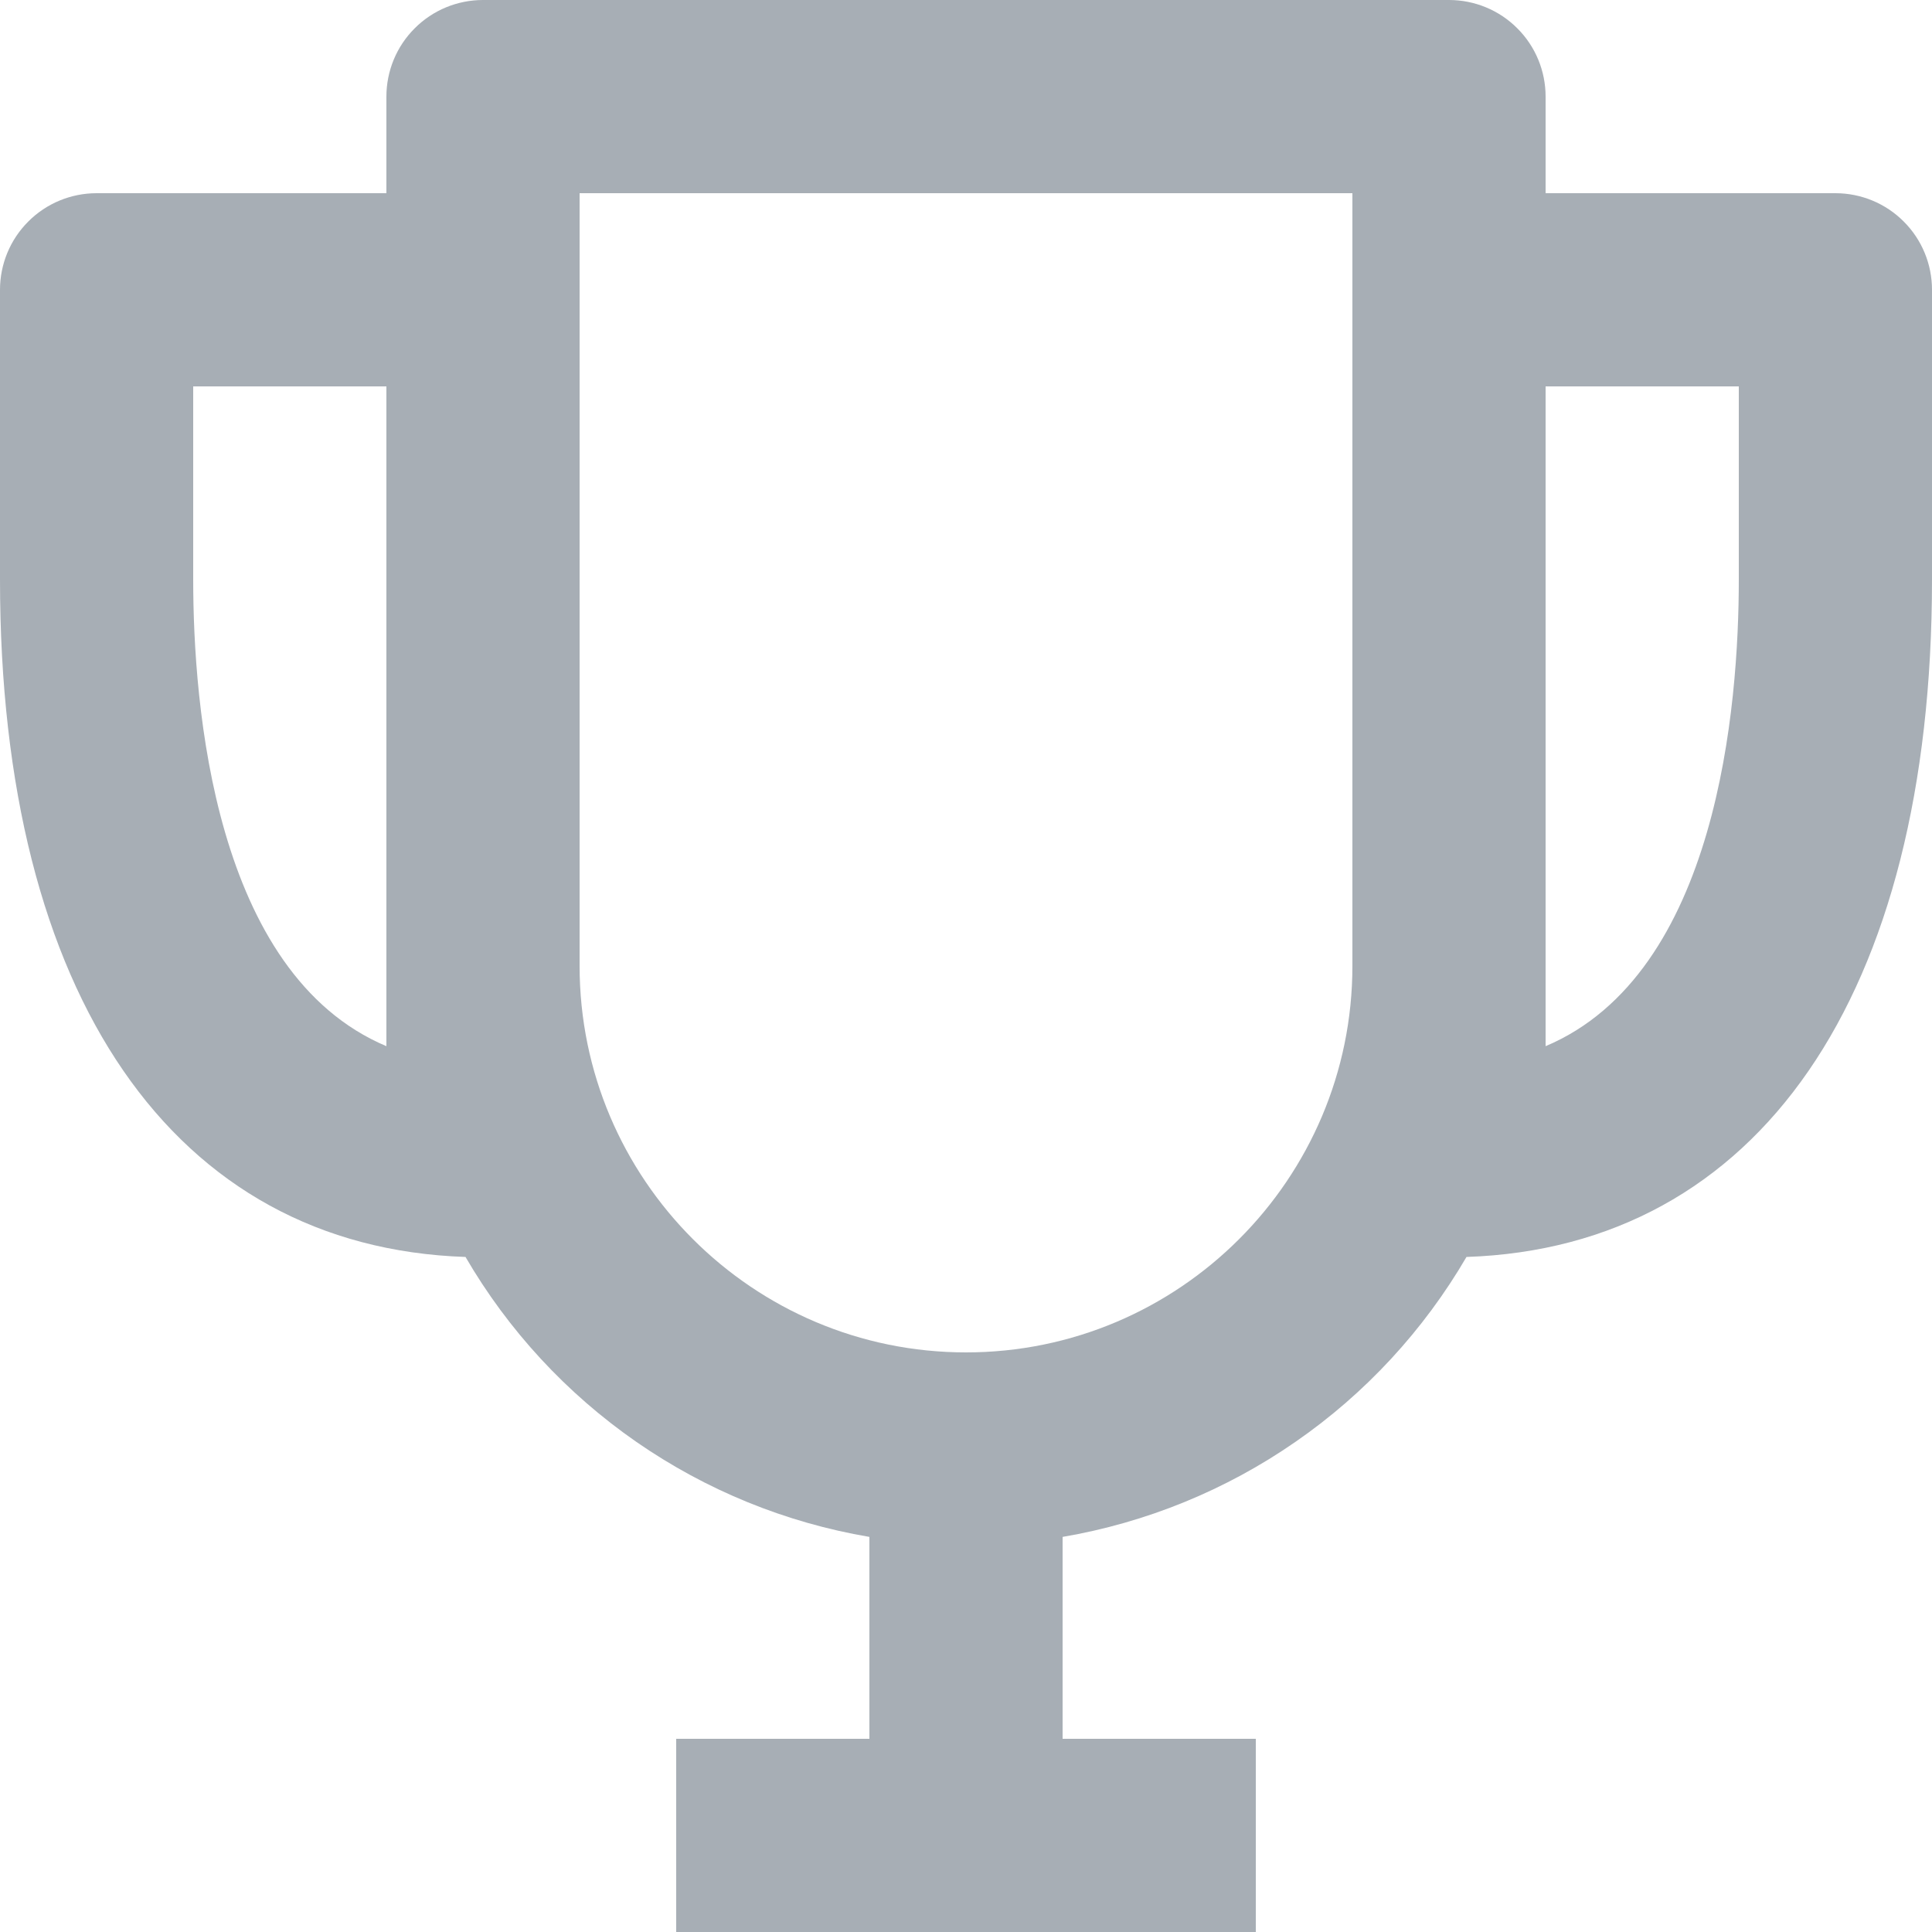 <svg width="20" height="20" viewBox="0 0 20 20" fill="none" xmlns="http://www.w3.org/2000/svg">
<path d="M19 2H16V1C16 0.735 15.895 0.48 15.707 0.293C15.52 0.105 15.265 0 15 0H5C4.735 0 4.48 0.105 4.293 0.293C4.105 0.48 4 0.735 4 1V2H1C0.735 2 0.48 2.105 0.293 2.293C0.105 2.48 0 2.735 0 3V6C0 10.31 1.799 12.91 4.819 13.012C5.261 13.772 5.865 14.425 6.587 14.926C7.31 15.427 8.133 15.763 9 15.91V18H7V20H13V18H11V15.91C11.866 15.762 12.69 15.426 13.412 14.925C14.135 14.425 14.738 13.771 15.181 13.012C18.201 12.91 20 10.31 20 6V3C20 2.735 19.895 2.48 19.707 2.293C19.52 2.105 19.265 2 19 2V2ZM2 6V4H4V10.83C2.216 10.078 2 7.299 2 6ZM10 14C7.794 14 6 12.206 6 10V2H14V10C14 12.206 12.206 14 10 14ZM16 10.83V4H18V6C18 7.299 17.784 10.078 16 10.83Z" fill="#A7AEB5"/>
</svg>
